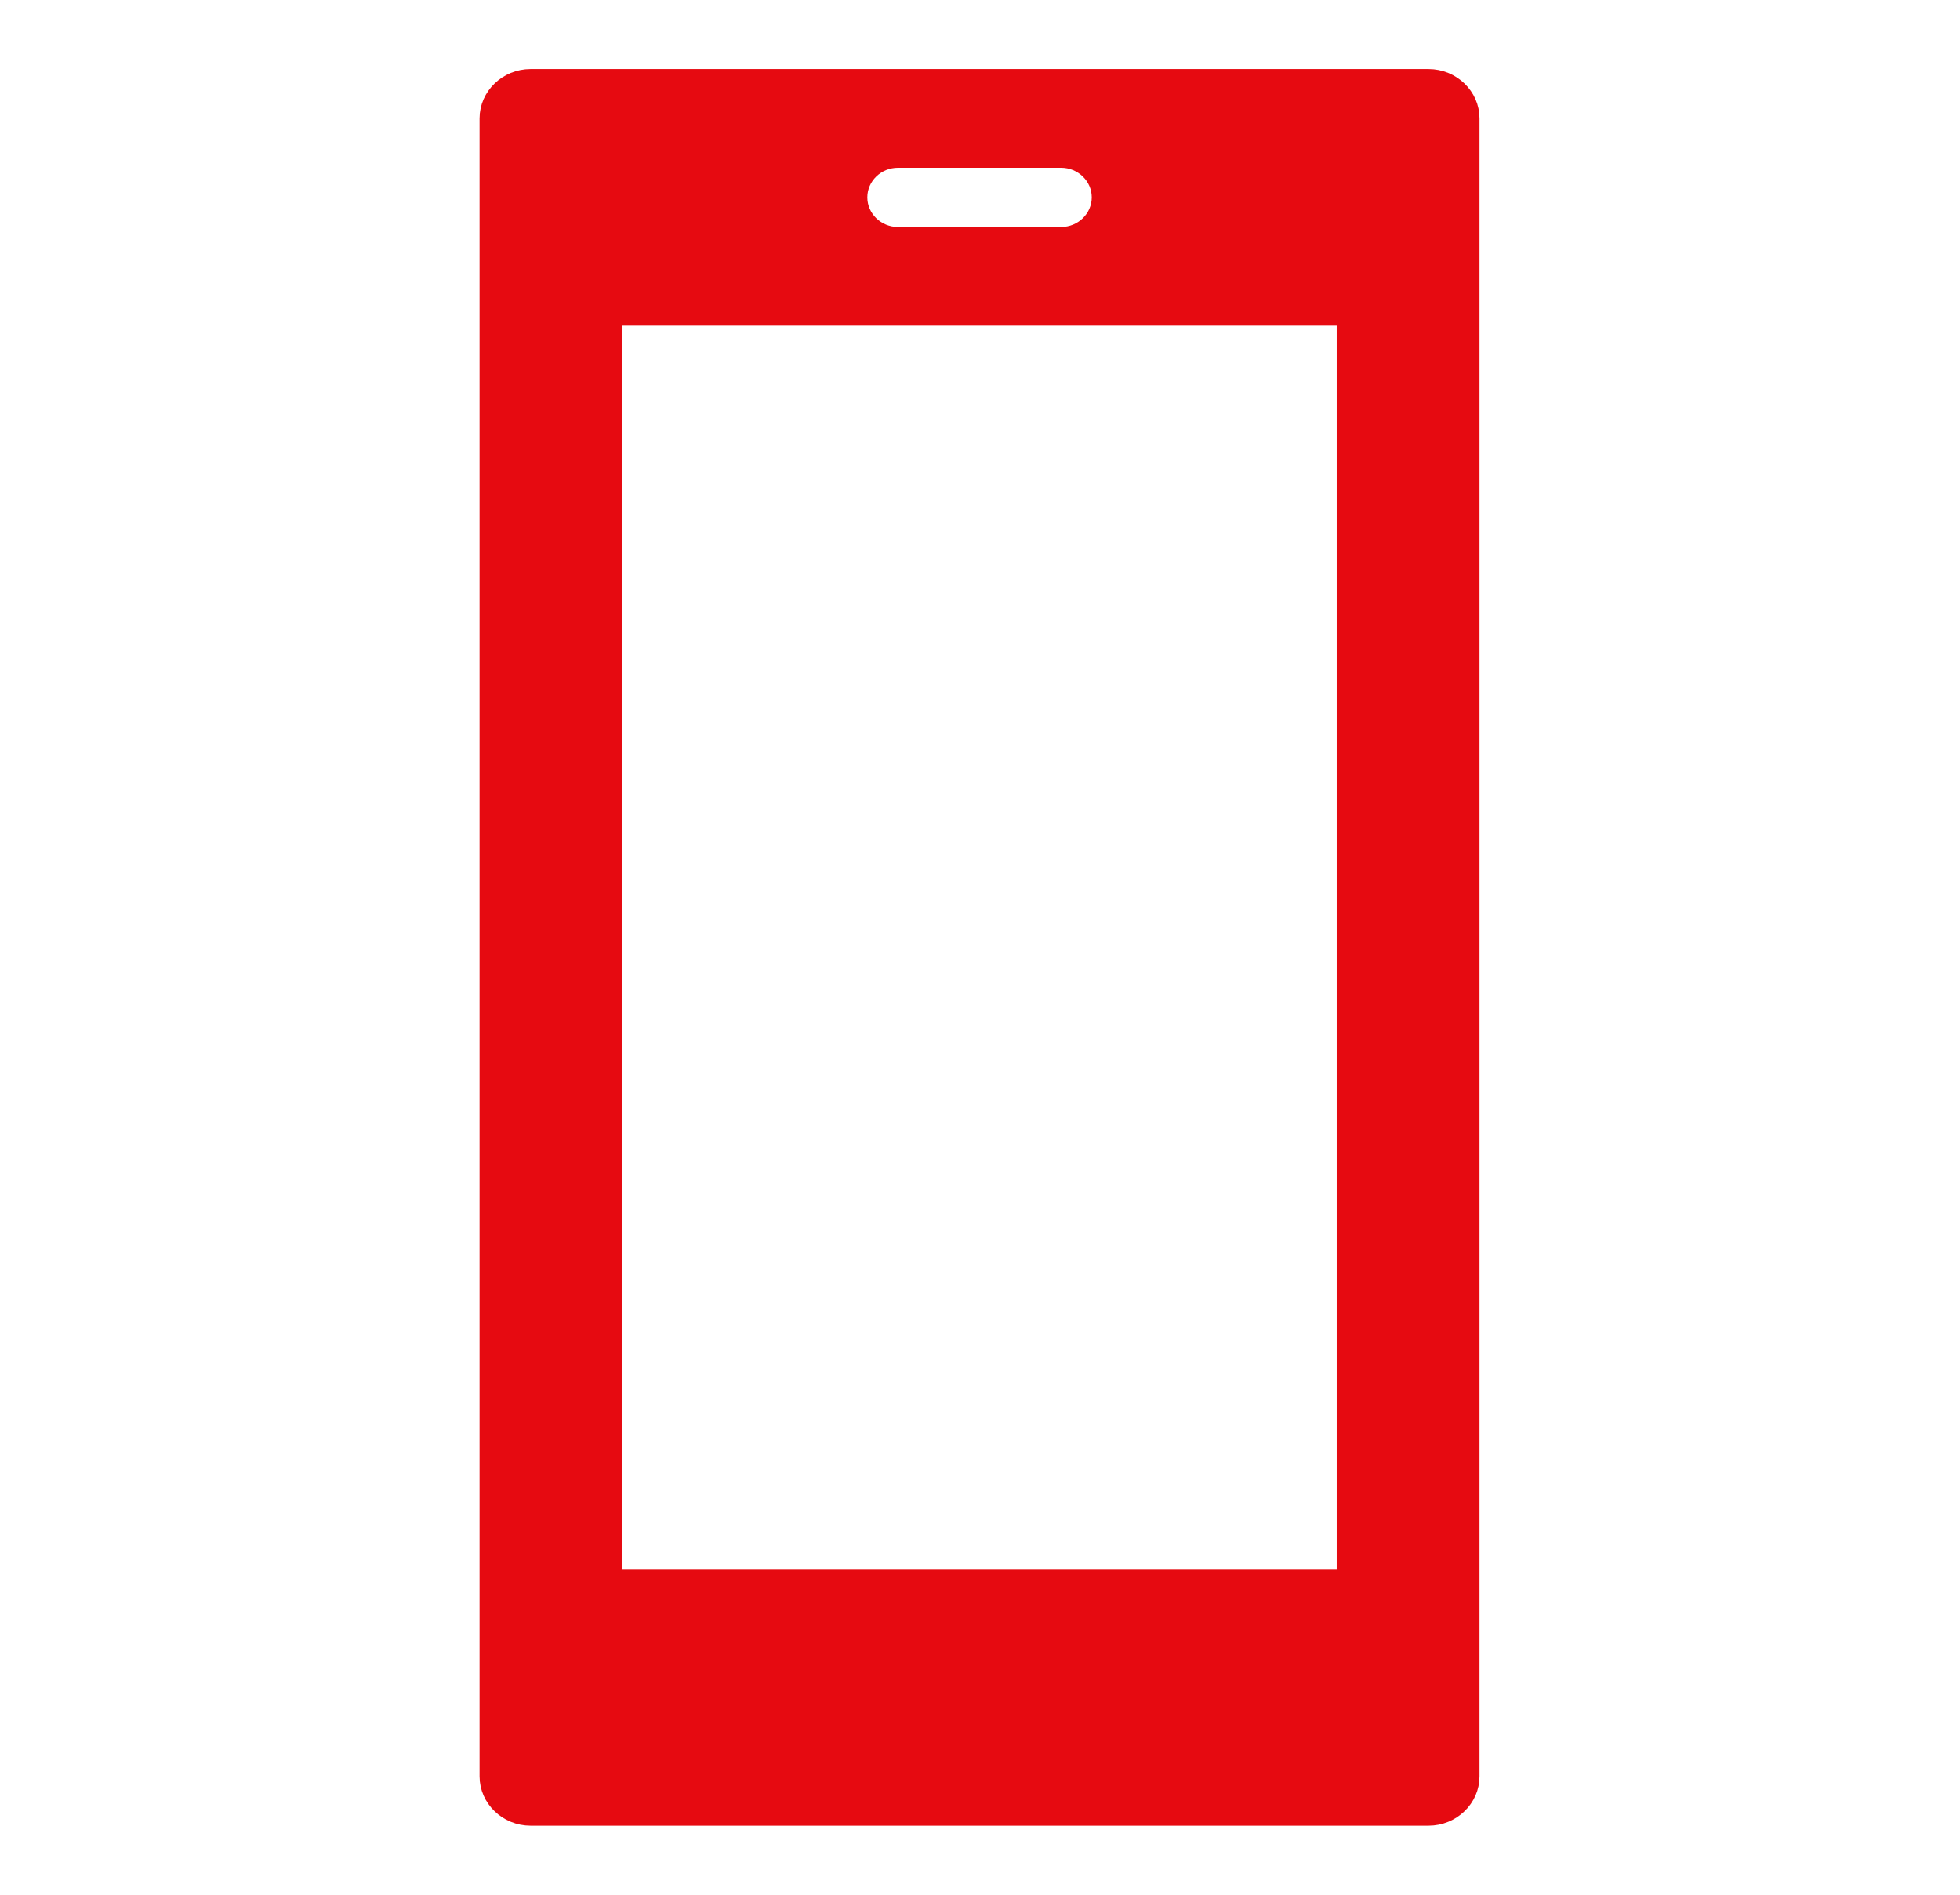 <svg width="30" height="29" xmlns="http://www.w3.org/2000/svg" xmlns:xlink="http://www.w3.org/1999/xlink" xml:space="preserve" overflow="hidden"><defs><clipPath id="clip0"><rect x="624" y="426" width="30" height="29"/></clipPath></defs><g clip-path="url(#clip0)" transform="translate(-624 -426)"><path d="M19.938 24.167 9.062 24.167 9.062 4.833 19.938 4.833 19.938 24.167ZM13.292 2.417 15.708 2.417C16.041 2.417 16.312 2.689 16.312 3.021 16.312 3.353 16.041 3.625 15.708 3.625L13.292 3.625C12.959 3.625 12.688 3.353 12.688 3.021 12.688 2.689 12.959 2.417 13.292 2.417ZM21.146 1.208 7.854 1.208C7.522 1.208 7.25 1.48 7.25 1.812L7.25 27.188C7.25 27.52 7.522 27.792 7.854 27.792L21.146 27.792C21.478 27.792 21.75 27.52 21.75 27.188L21.75 1.812C21.75 1.48 21.478 1.208 21.146 1.208Z" stroke="#E60A11" stroke-width="0.302" fill="#E60A11" transform="matrix(1.034 0 0 1 624 426)"/></g></svg>